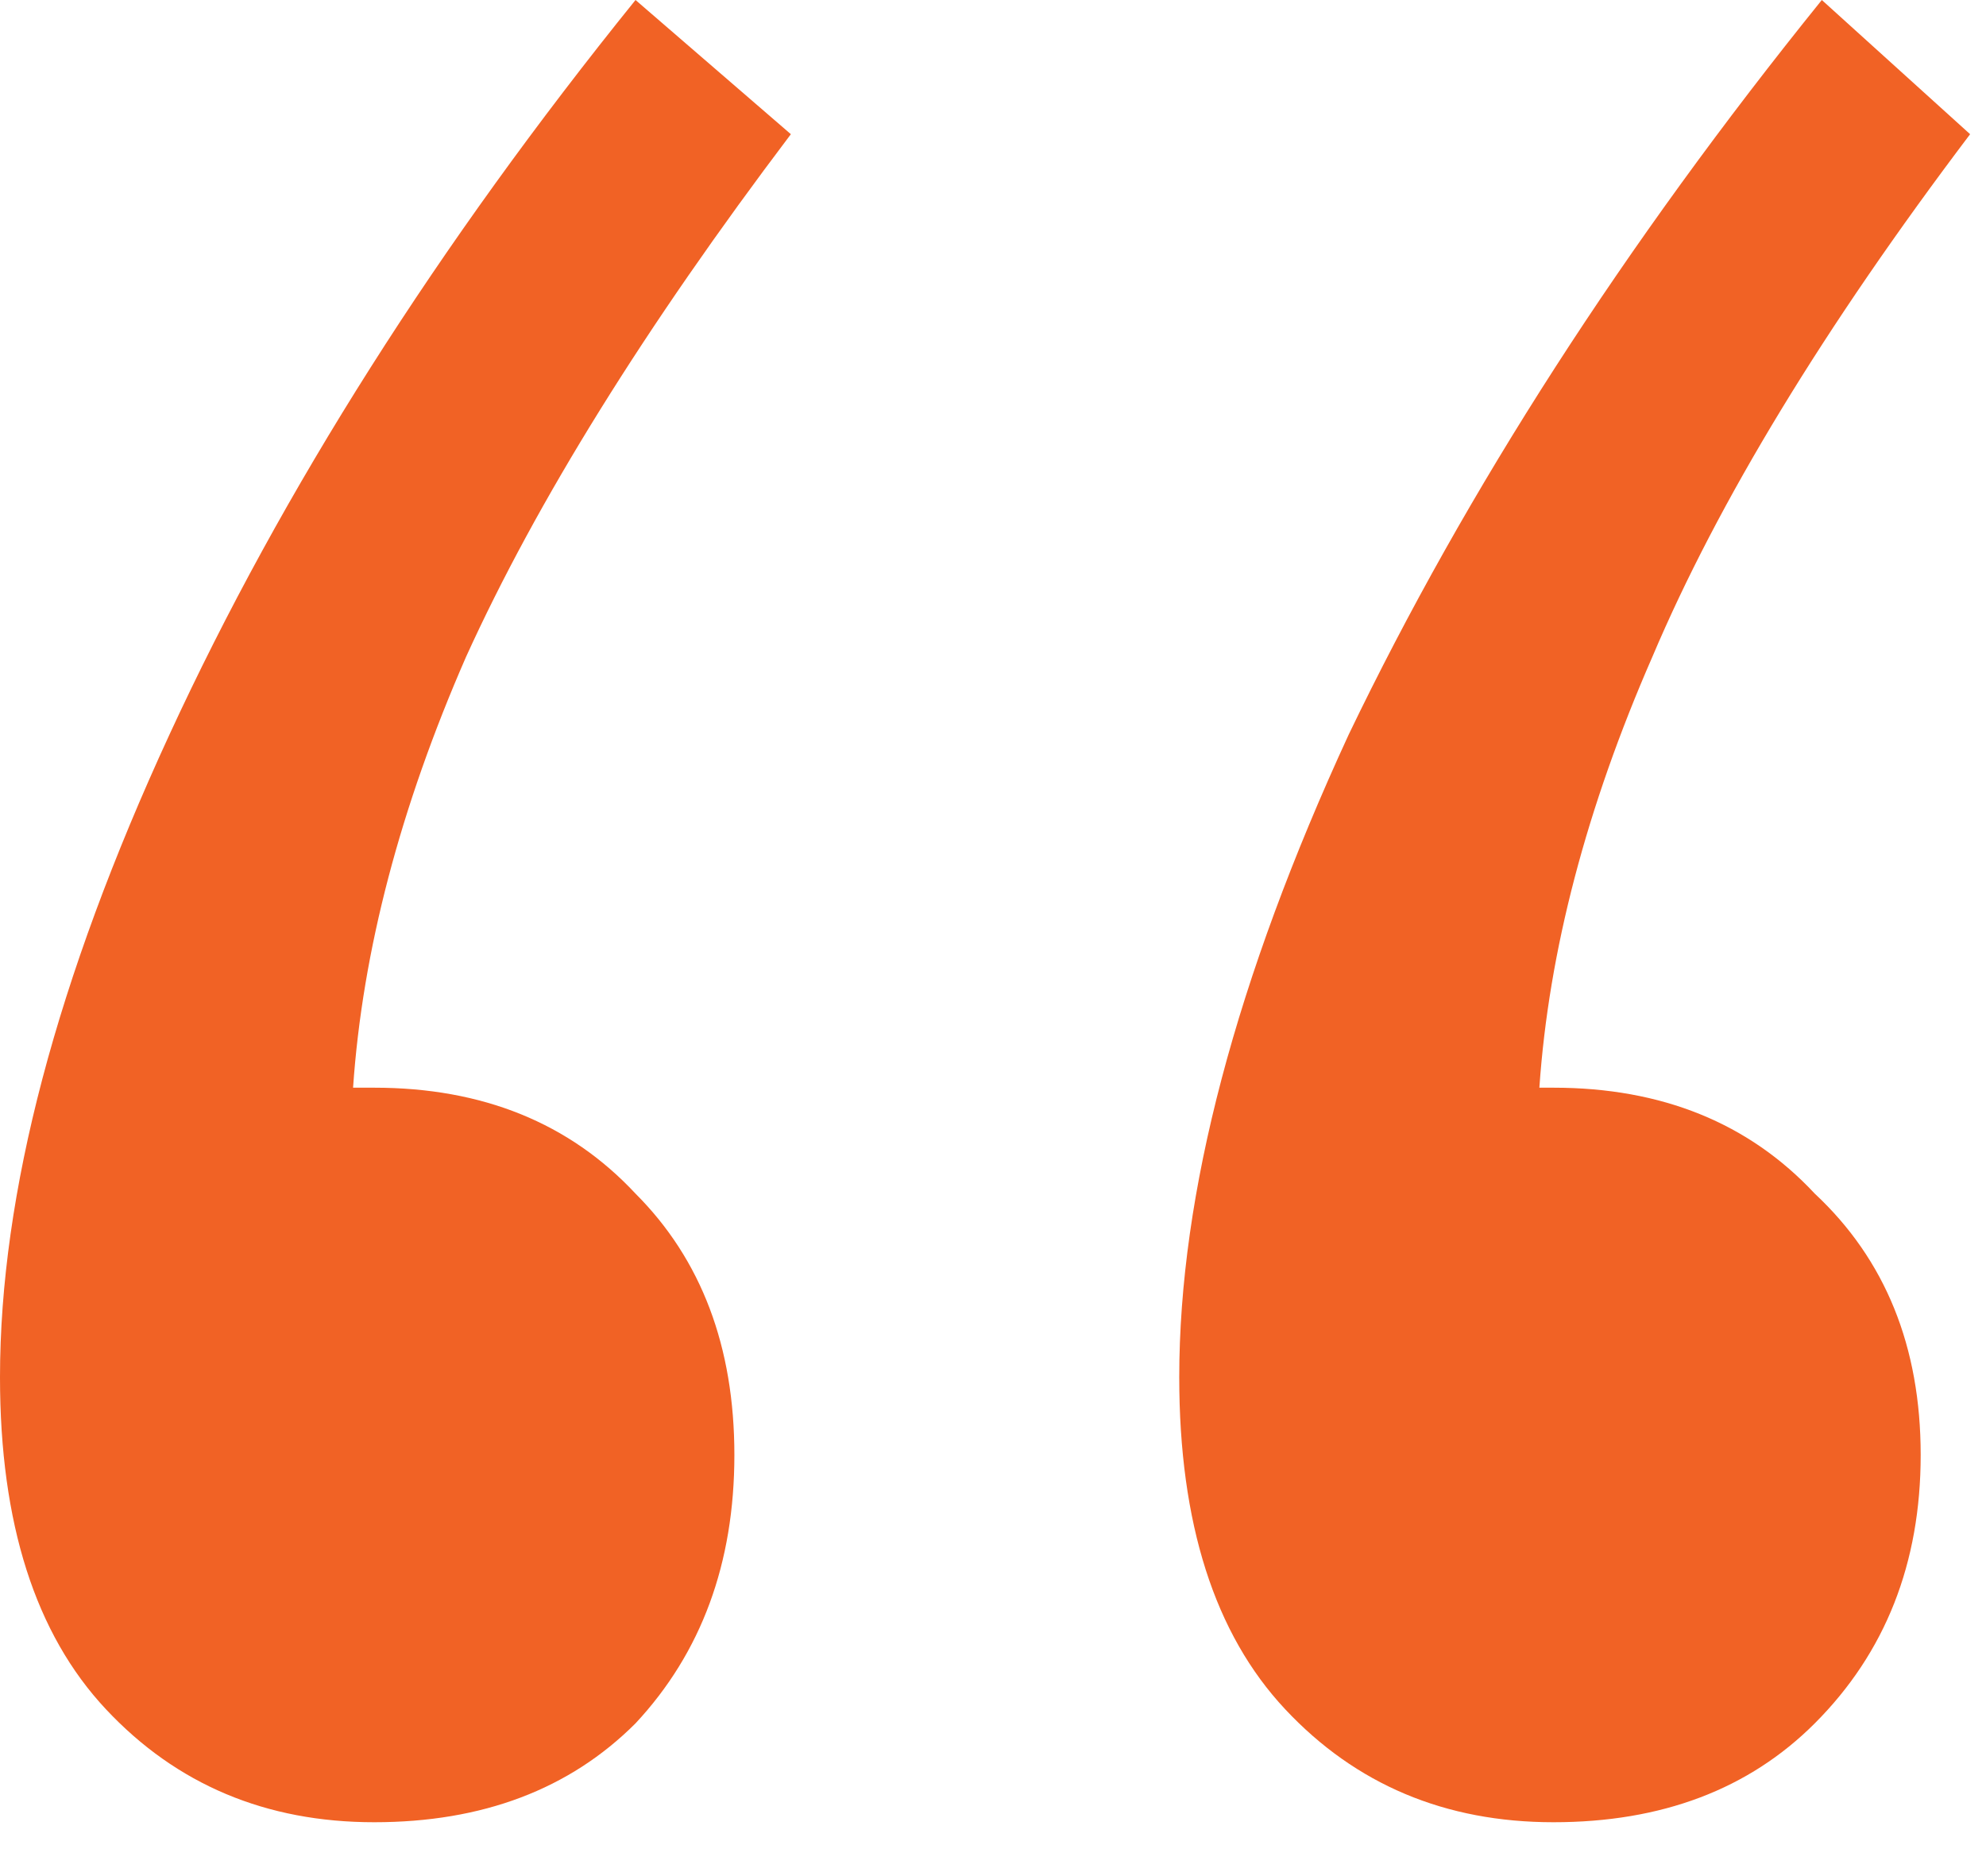 <svg width="18" height="17" viewBox="0 0 18 17" fill="none" xmlns="http://www.w3.org/2000/svg">
<path d="M17.408 13.184C17.408 14.165 17.088 14.976 16.448 15.616C15.851 16.213 15.061 16.512 14.08 16.512C13.099 16.512 12.288 16.171 11.648 15.488C11.008 14.805 10.688 13.803 10.688 12.48C10.688 10.816 11.2 8.875 12.224 6.656C13.291 4.437 14.72 2.219 16.512 0L17.856 1.216C16.533 2.965 15.573 4.544 14.976 5.952C14.379 7.317 14.037 8.619 13.952 9.856H14.08C15.061 9.856 15.851 10.176 16.448 10.816C17.088 11.413 17.408 12.203 17.408 13.184ZM6.656 13.184C6.656 14.165 6.357 14.976 5.76 15.616C5.163 16.213 4.373 16.512 3.392 16.512C2.411 16.512 1.6 16.171 0.96 15.488C0.32 14.805 0 13.803 0 12.48C0 10.816 0.512 8.875 1.536 6.656C2.56 4.437 3.968 2.219 5.76 0L7.168 1.216C5.845 2.965 4.864 4.544 4.224 5.952C3.627 7.317 3.285 8.619 3.2 9.856H3.392C4.373 9.856 5.163 10.176 5.76 10.816C6.357 11.413 6.656 12.203 6.656 13.184Z" fill="#F16225"/>
</svg>
